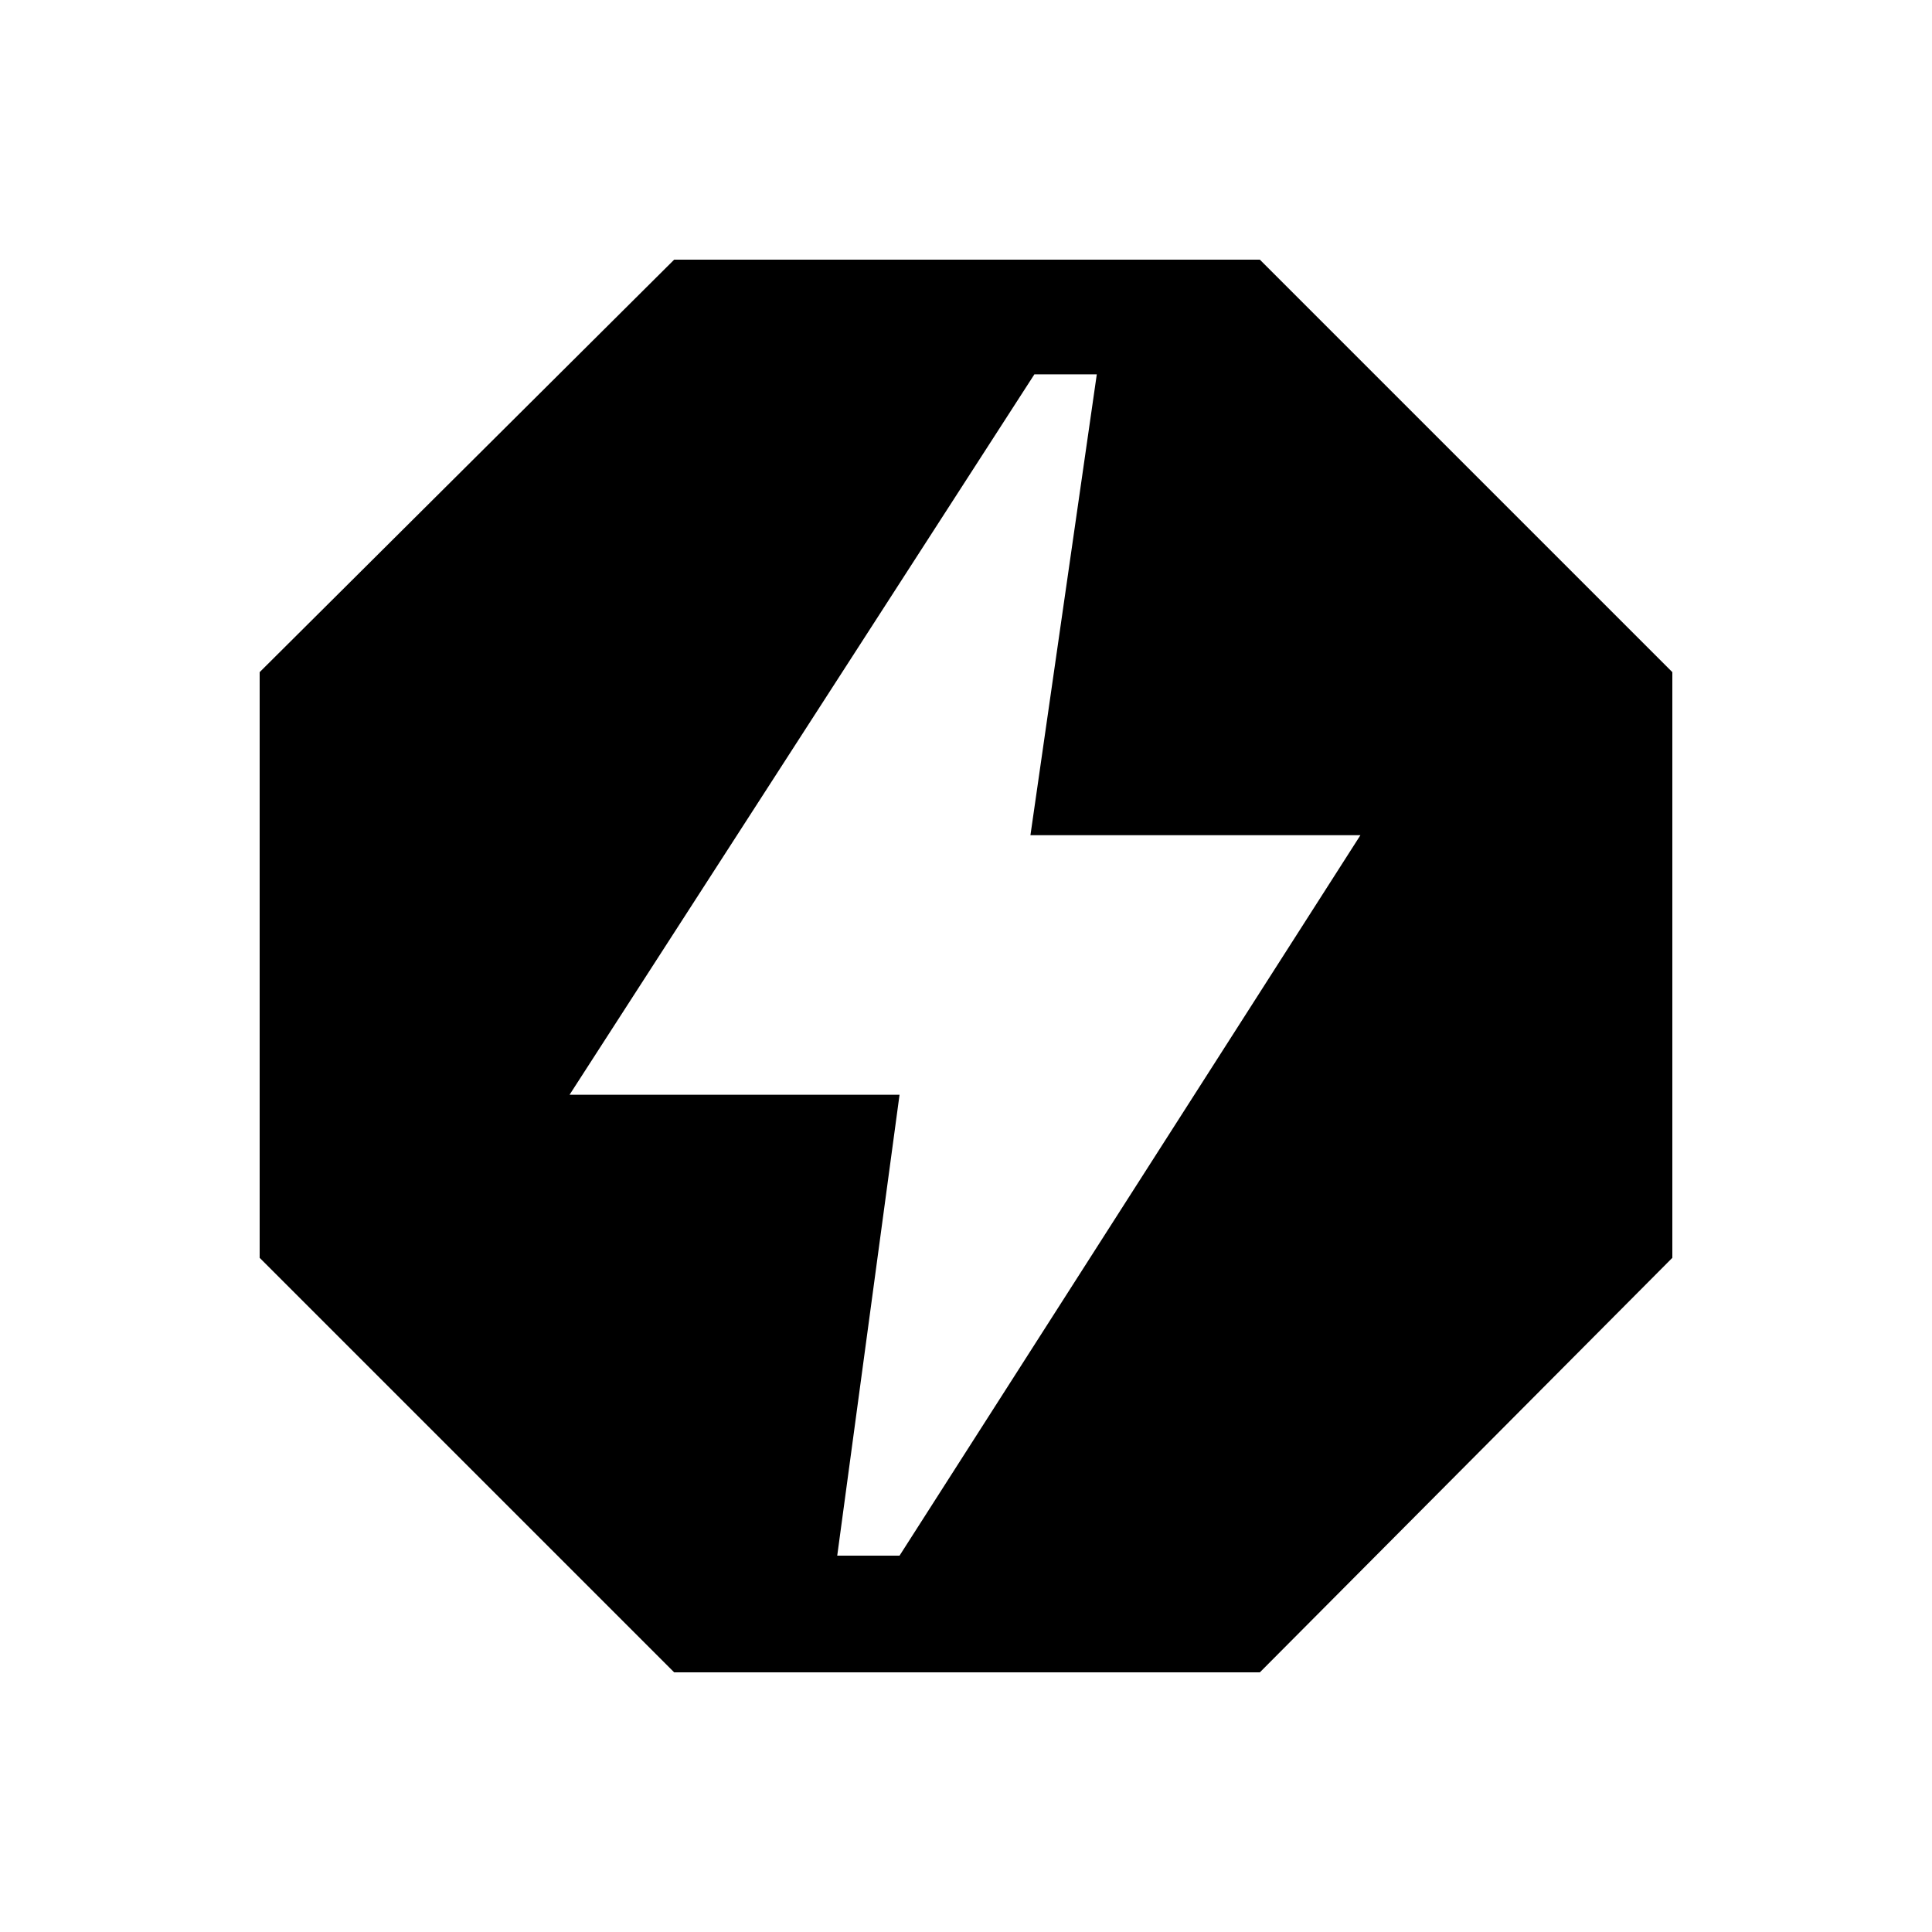 <svg xmlns="http://www.w3.org/2000/svg" height="20" width="20"><path d="M6.979 17.312 2.688 13.021V6.958L6.979 2.688H13.042L17.312 6.958V13.021L13.042 17.312ZM8.667 16.104H9.312L14.083 8.646H10.667L11.354 3.875H10.708L5.896 11.333H9.312Z"/></svg>